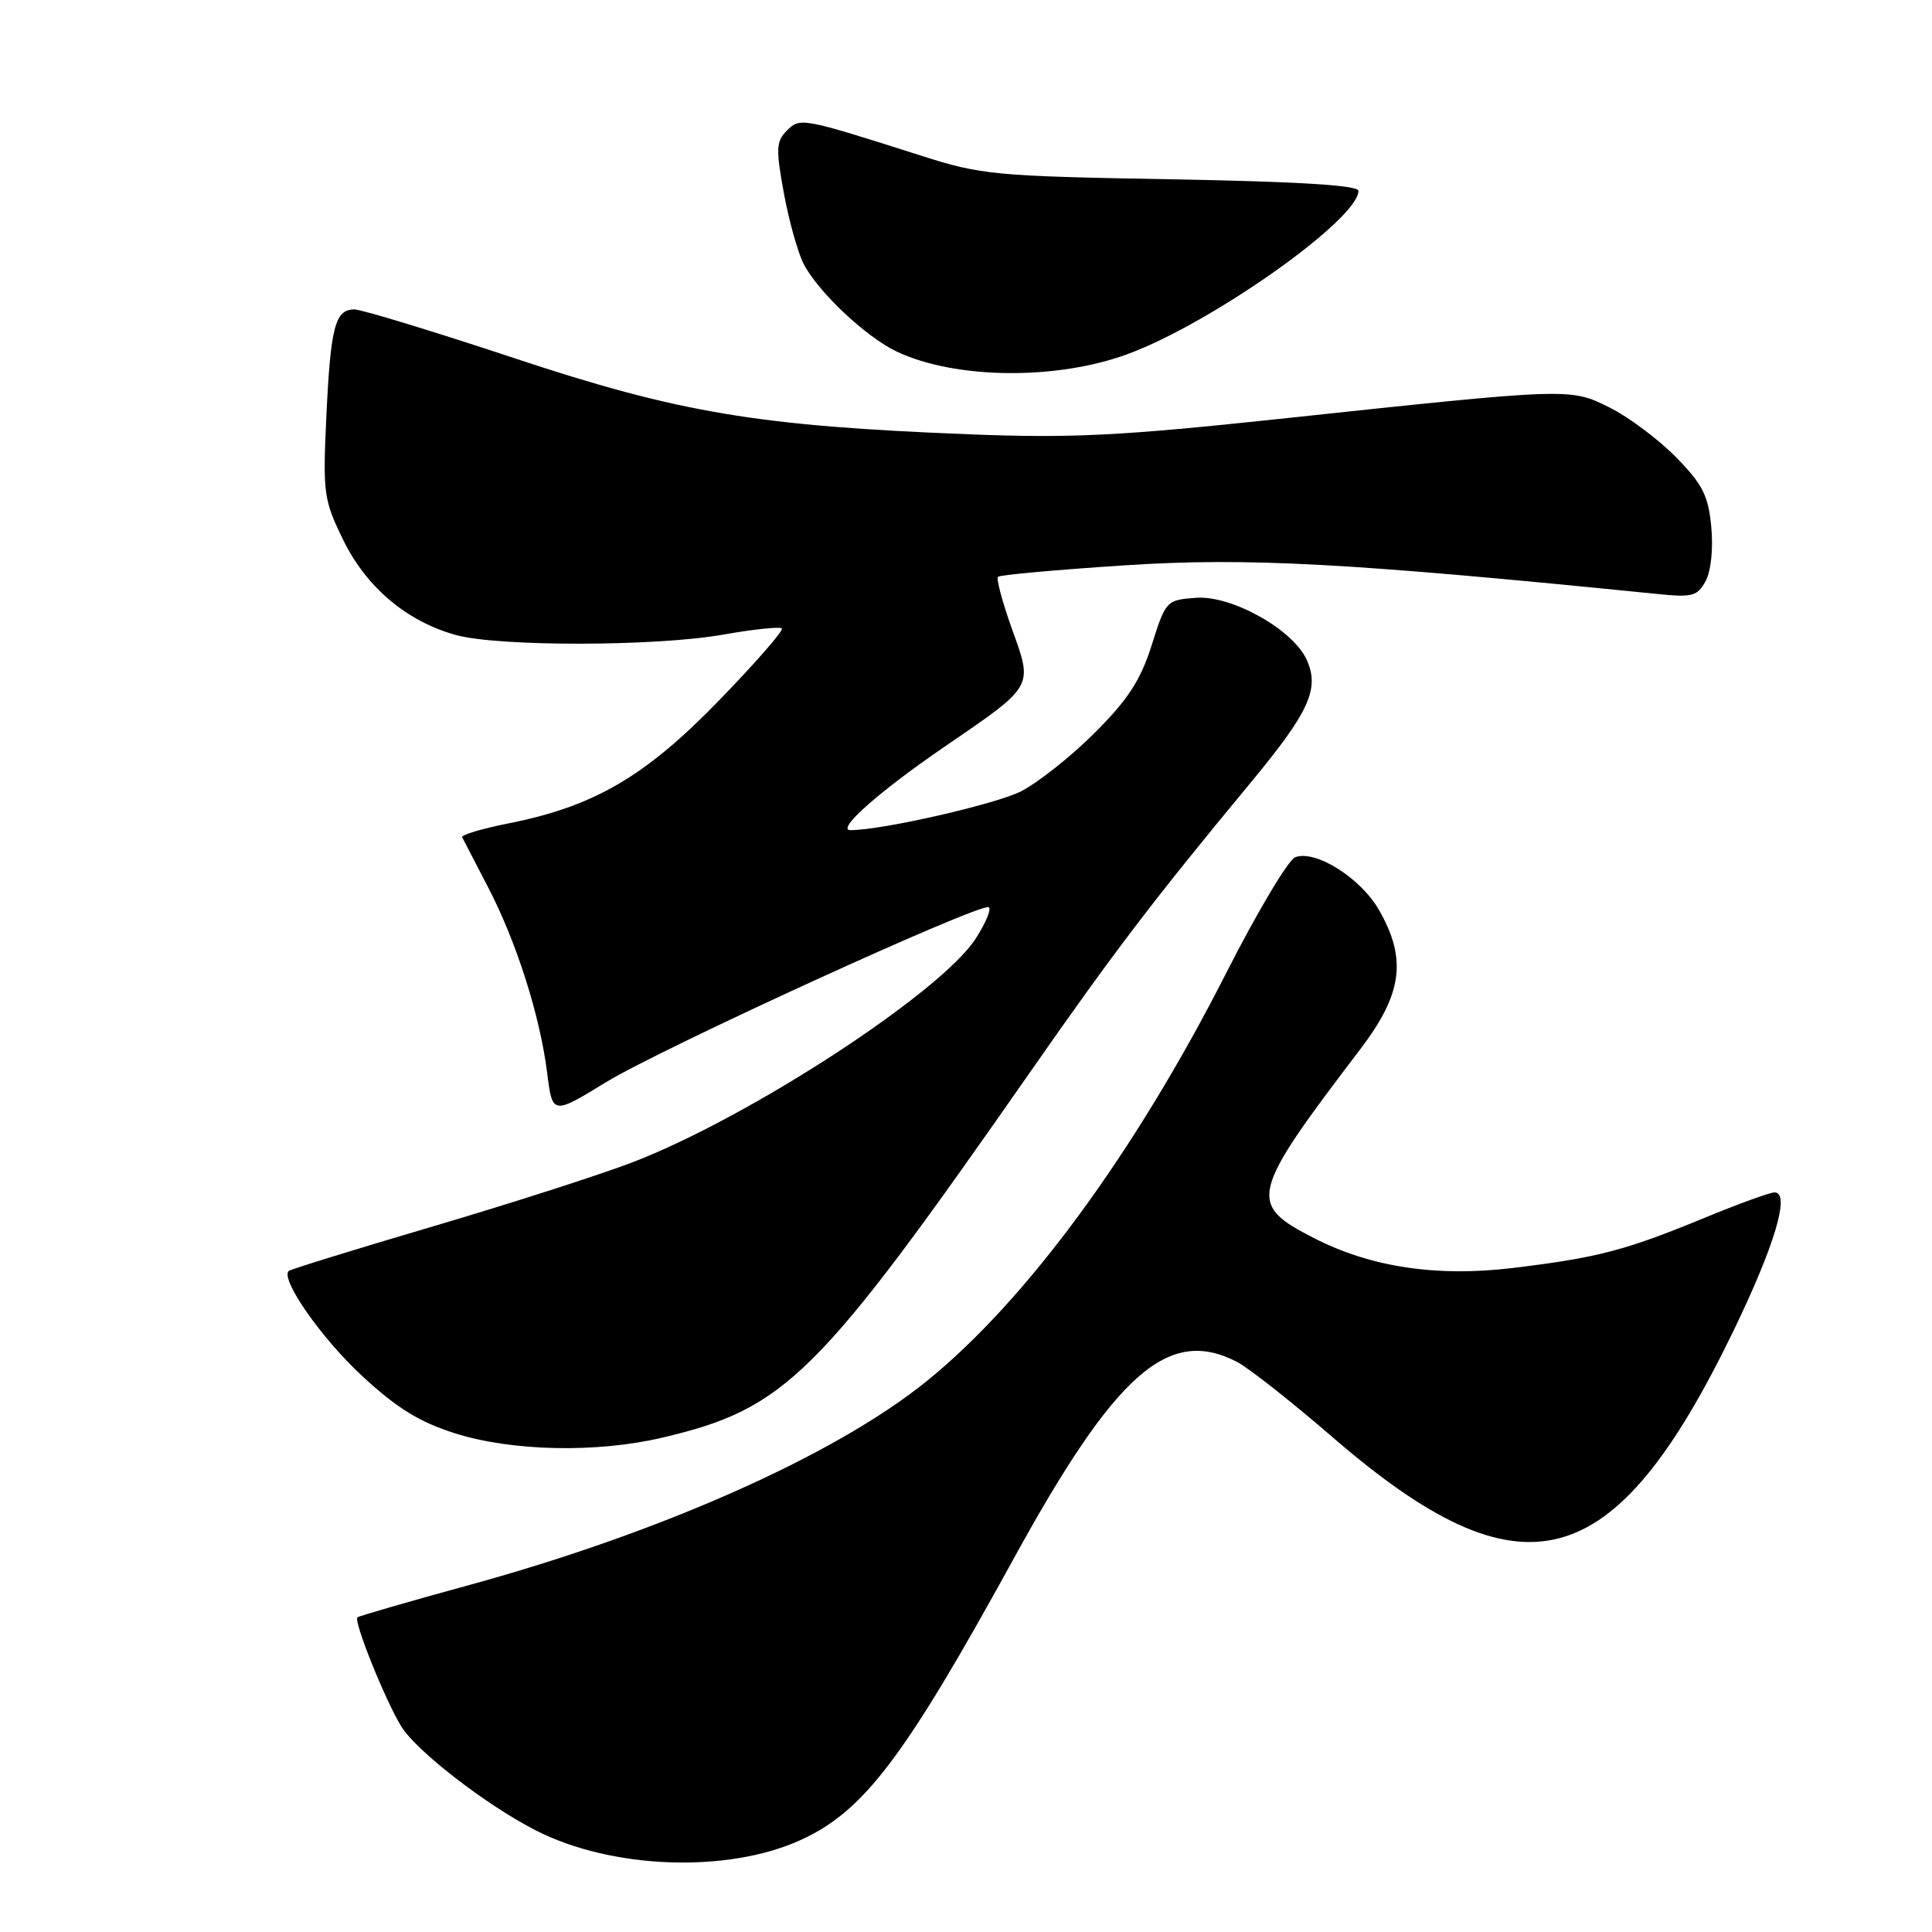 <?xml version="1.0" encoding="UTF-8" standalone="no"?>
<!DOCTYPE svg PUBLIC "-//W3C//DTD SVG 1.1//EN" "http://www.w3.org/Graphics/SVG/1.1/DTD/svg11.dtd" >
<svg xmlns="http://www.w3.org/2000/svg" xmlns:xlink="http://www.w3.org/1999/xlink" version="1.1" viewBox="0 0 256 256">
 <g >
 <path fill="currentColor"
d=" M 106.14 243.79 C 114.49 239.97 119.87 232.85 134.39 206.40 C 147.85 181.90 154.83 175.76 163.90 180.45 C 165.44 181.25 171.09 185.70 176.46 190.34 C 201.77 212.24 213.86 209.05 229.70 176.33 C 235.17 165.02 237.26 158.00 235.14 158.00 C 234.53 158.00 230.31 159.53 225.76 161.41 C 215.34 165.70 211.68 166.66 200.40 168.02 C 190.37 169.22 181.69 167.92 174.16 164.08 C 165.26 159.54 165.55 158.32 180.25 139.02 C 185.83 131.69 186.45 127.09 182.73 120.59 C 180.31 116.34 174.30 112.56 171.62 113.59 C 170.70 113.95 166.60 120.82 162.51 128.87 C 150.36 152.78 135.92 172.43 122.69 183.09 C 110.61 192.82 87.70 203.02 62.23 210.01 C 54.22 212.20 47.53 214.14 47.36 214.31 C 46.83 214.83 51.05 225.31 53.17 228.76 C 55.19 232.04 64.44 239.19 71.00 242.54 C 81.09 247.69 96.43 248.24 106.14 243.79 Z  M 87.78 190.49 C 104.15 186.63 108.33 182.47 136.54 142.00 C 147.60 126.13 152.97 119.09 165.70 103.73 C 173.49 94.33 174.89 91.26 173.14 87.41 C 171.32 83.41 163.21 78.87 158.50 79.21 C 154.56 79.50 154.47 79.58 152.61 85.47 C 151.14 90.12 149.48 92.68 145.07 97.09 C 141.95 100.21 137.55 103.70 135.28 104.86 C 131.91 106.57 116.87 110.00 112.69 110.00 C 110.72 110.00 116.42 104.93 125.02 99.04 C 137.10 90.77 136.89 91.13 134.09 83.34 C 132.82 79.79 131.99 76.68 132.24 76.43 C 132.49 76.18 140.11 75.49 149.17 74.90 C 165.31 73.86 178.56 74.57 219.65 78.71 C 224.26 79.18 224.93 78.99 226.02 76.97 C 226.72 75.65 227.03 72.65 226.75 69.78 C 226.36 65.66 225.60 64.17 222.07 60.57 C 219.76 58.22 215.82 55.27 213.32 54.02 C 208.03 51.38 208.24 51.37 169.50 55.51 C 148.46 57.75 141.97 58.08 128.50 57.55 C 100.39 56.45 90.03 54.72 68.09 47.44 C 57.42 43.90 47.90 41.00 46.95 41.00 C 44.40 41.00 43.80 43.32 43.24 55.23 C 42.77 65.41 42.89 66.25 45.48 71.55 C 48.55 77.83 53.90 82.34 60.40 84.14 C 66.02 85.70 86.92 85.67 95.82 84.09 C 99.84 83.38 103.34 83.01 103.60 83.27 C 103.86 83.53 100.12 87.82 95.29 92.80 C 85.50 102.89 78.75 106.84 67.44 109.09 C 63.87 109.80 61.08 110.63 61.24 110.94 C 61.39 111.25 62.92 114.20 64.64 117.50 C 68.42 124.74 71.55 134.58 72.50 142.15 C 73.20 147.74 73.20 147.74 80.35 143.37 C 87.72 138.87 129.67 119.69 131.00 120.21 C 131.41 120.37 130.66 122.22 129.32 124.32 C 124.78 131.44 99.45 147.98 83.87 153.99 C 79.68 155.60 67.79 159.43 57.45 162.48 C 47.10 165.53 38.47 168.20 38.25 168.41 C 37.14 169.53 42.60 177.34 47.96 182.30 C 52.58 186.58 55.56 188.42 60.28 189.92 C 67.85 192.31 79.05 192.55 87.78 190.49 Z  M 149.50 46.89 C 160.66 42.75 180.00 29.05 180.00 25.29 C 180.00 24.55 172.07 24.06 155.25 23.76 C 131.74 23.34 130.07 23.19 122.00 20.61 C 106.18 15.57 106.03 15.55 104.25 17.32 C 102.84 18.74 102.79 19.74 103.87 25.62 C 104.55 29.29 105.73 33.50 106.49 34.97 C 108.40 38.68 114.74 44.65 118.81 46.58 C 126.58 50.27 140.04 50.40 149.50 46.89 Z "/>
</g>
</svg>